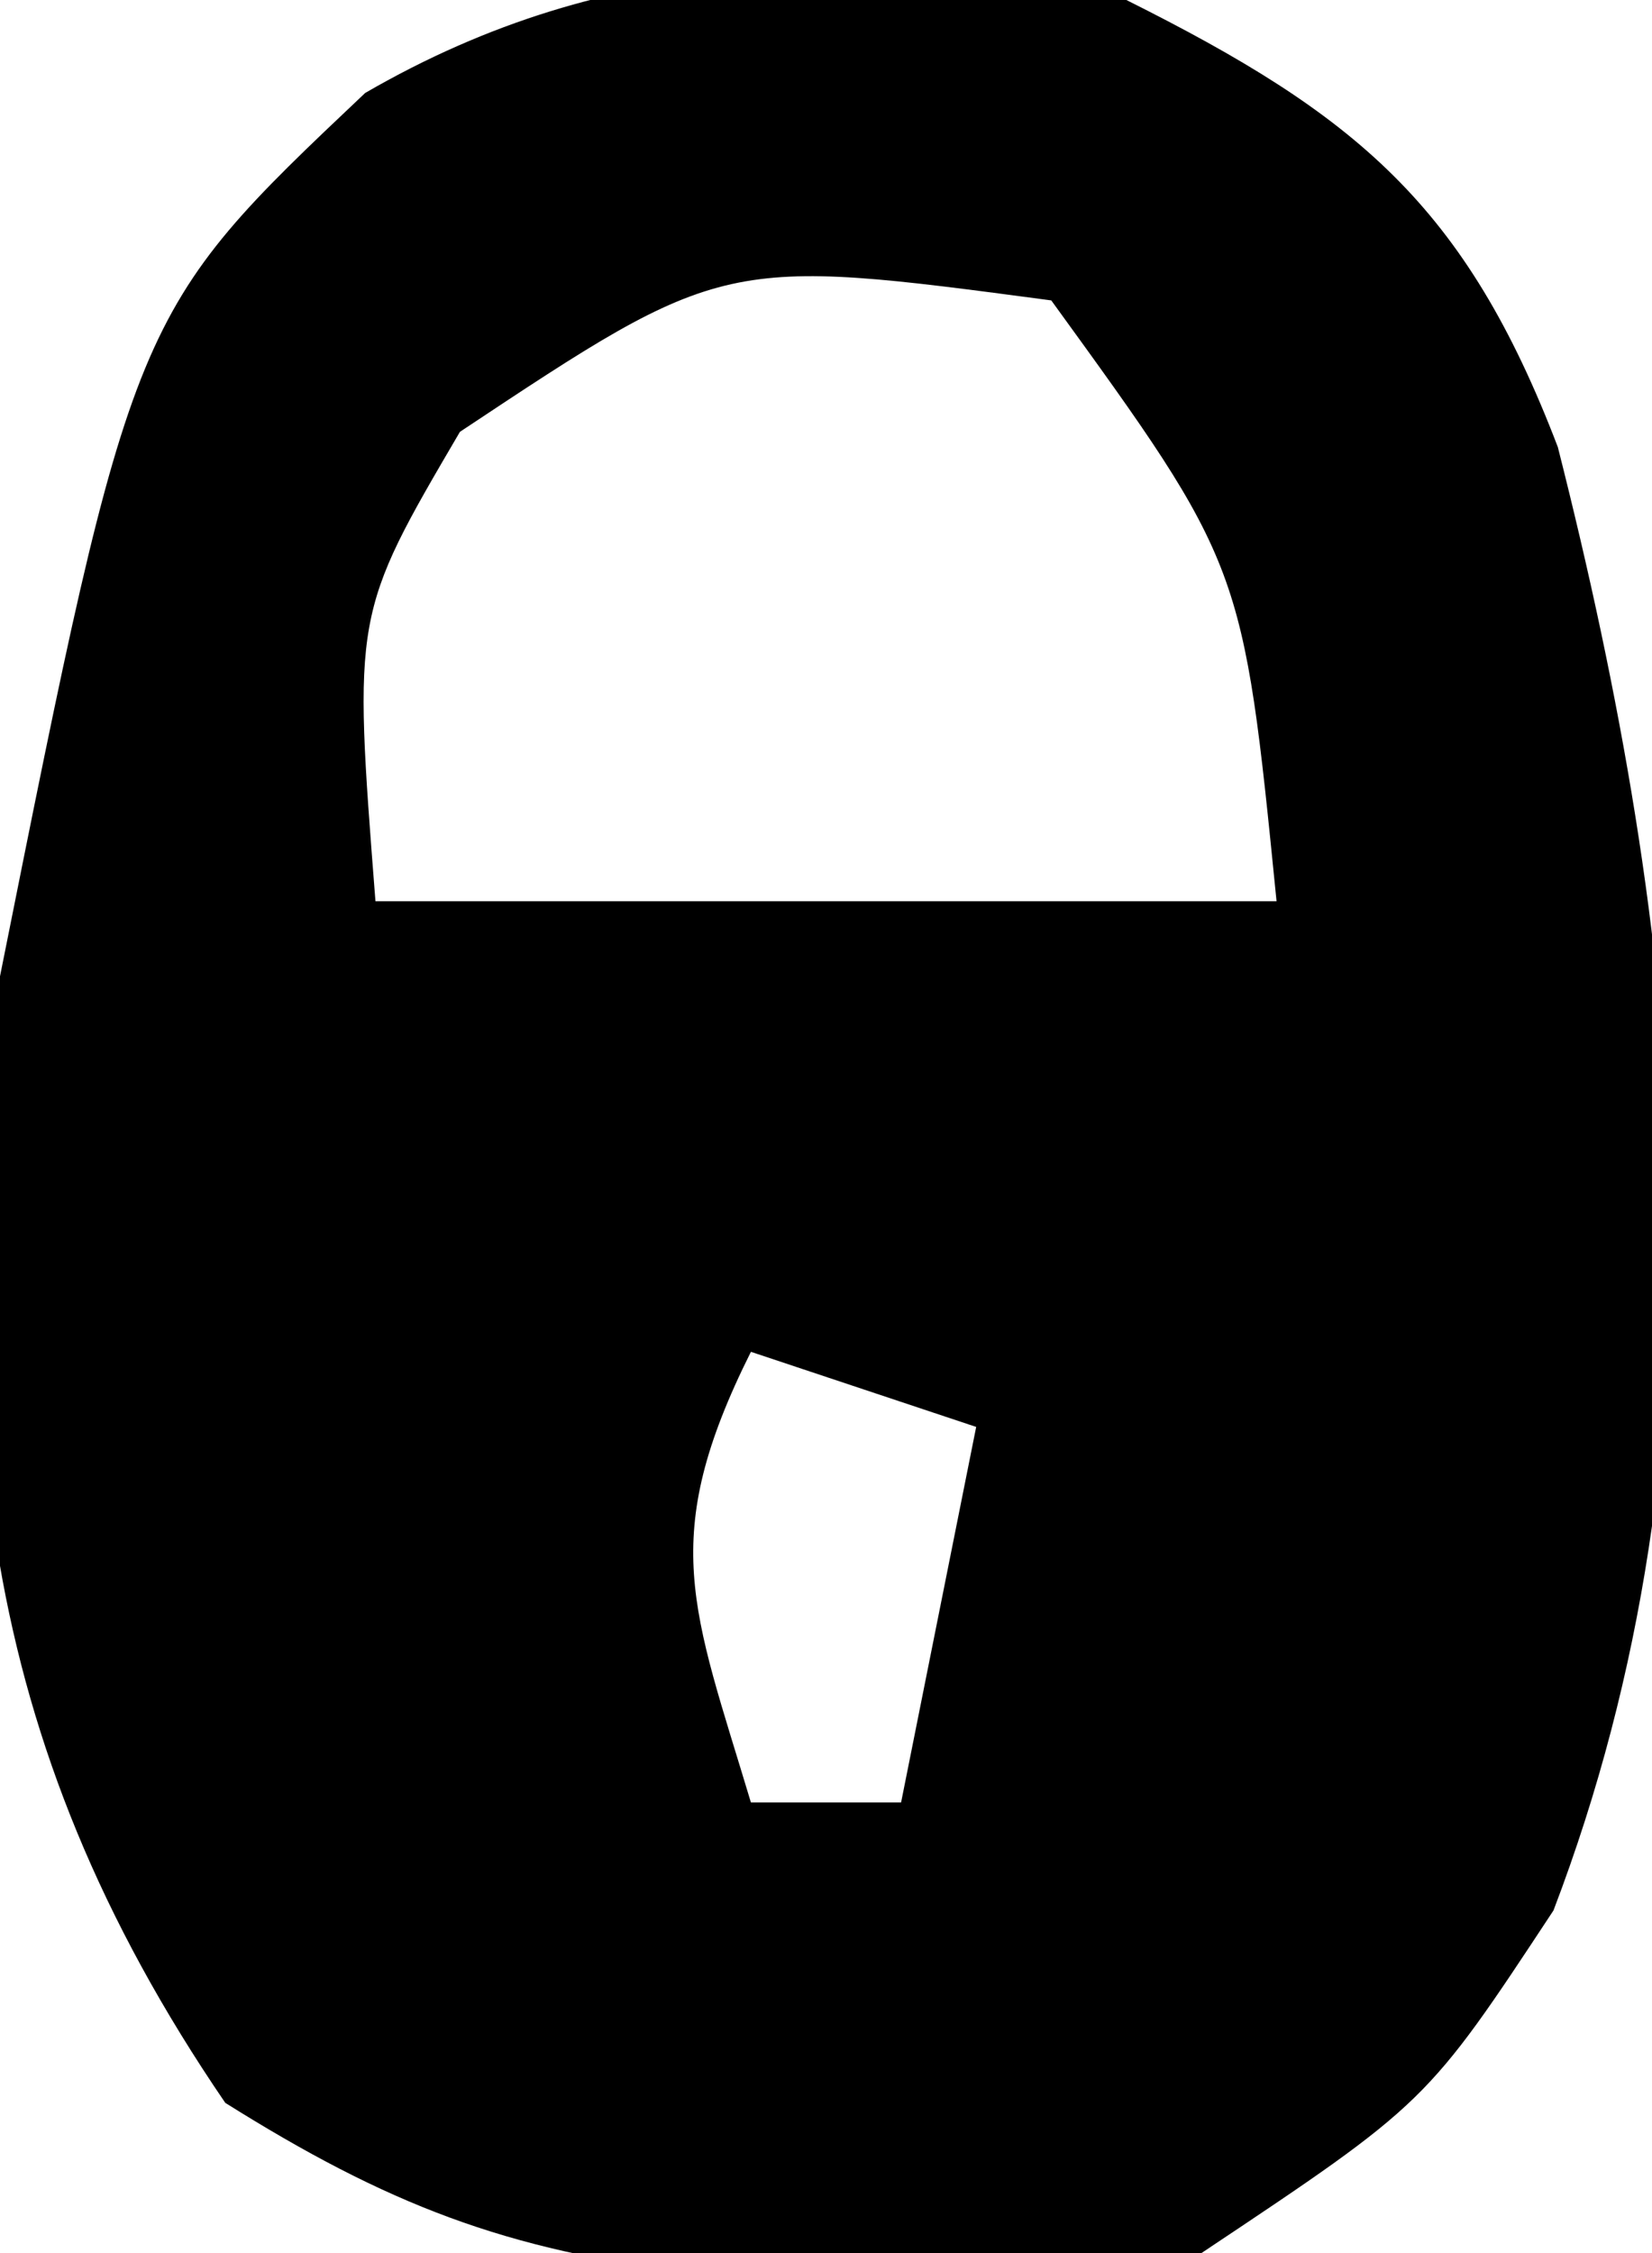 <?xml version="1.0" encoding="UTF-8"?>
<svg version="1.1" xmlns="http://www.w3.org/2000/svg" width="22" height="30">
<path d="M0 0 C3.059 1.529 4.514 2.728 5.746 5.953 C7.402 12.484 8.116 19.078 5.688 25.438 C4 28 4 28 1 30 C-1.121 30.266 -1.121 30.266 -3.438 30.25 C-4.199 30.255 -4.961 30.26 -5.746 30.266 C-8.27 29.968 -9.852 29.347 -12 28 C-15.343 23.105 -15.676 18.72 -15 13 C-13.233 4.166 -13.233 4.166 -10.137 1.238 C-6.845 -0.669 -3.649 -0.624 0 0 Z M-8.875 5.75 C-10.298 8.177 -10.298 8.177 -10 12 C-6.04 12 -2.08 12 2 12 C1.553 7.521 1.553 7.521 -1 4 C-5.365 3.419 -5.365 3.419 -8.875 5.75 Z M-5 18 C-6.245 20.491 -5.777 21.411 -5 24 C-4.34 24 -3.68 24 -3 24 C-2.67 22.35 -2.34 20.7 -2 19 C-2.99 18.67 -3.98 18.34 -5 18 Z " fill="#000000" transform="translate(15,0)"/>
</svg>
